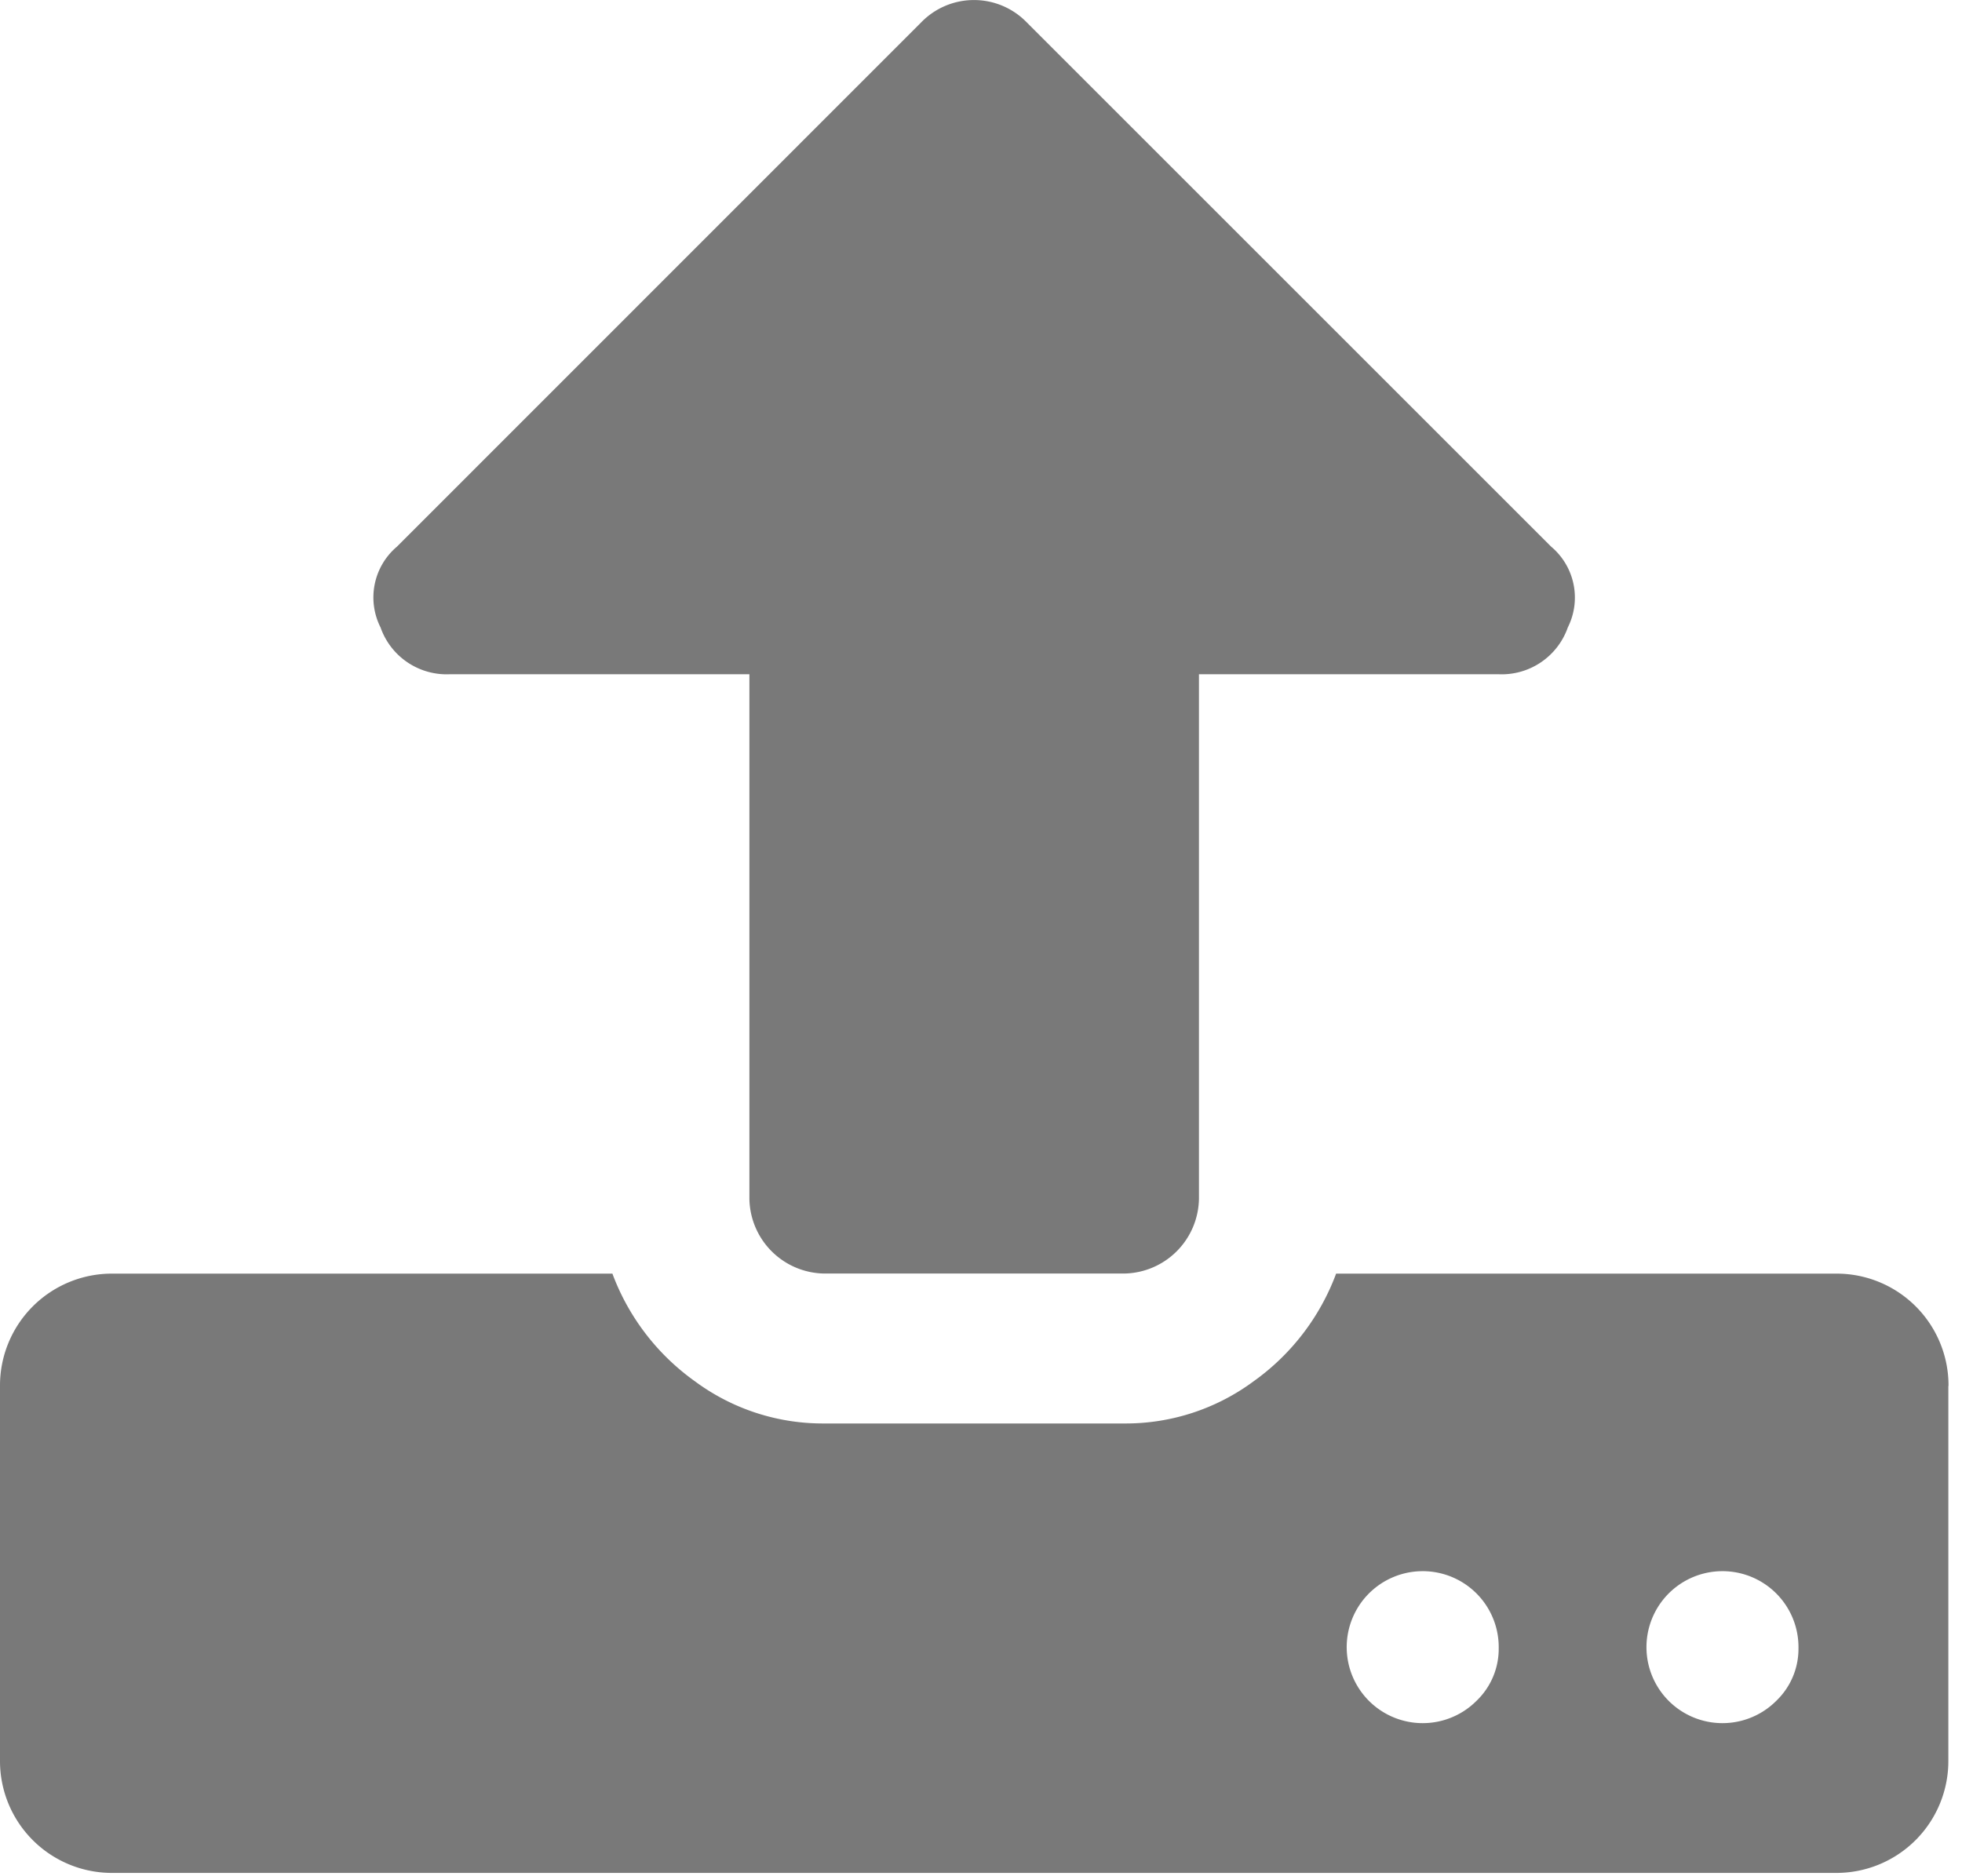 <svg xmlns="http://www.w3.org/2000/svg" width="23" height="22" viewBox="0 0 23 22">
    <path fill="#797979" fill-rule="nonzero" d="M17.569 19.326a.891.891 0 1 0-.261.618.844.844 0 0 0 .261-.618zm3.514 0a.891.891 0 1 0-.261.618.844.844 0 0 0 .261-.618zm1.757-3.075v4.392a1.312 1.312 0 0 1-1.318 1.318h-20.2A1.312 1.312 0 0 1 0 20.644v-4.392a1.312 1.312 0 0 1 1.318-1.318h5.861c.189.508.526.948.968 1.263.439.325.971.498 1.517.494h3.514a2.518 2.518 0 0 0 1.517-.494 2.71 2.71 0 0 0 .968-1.263h5.861a1.312 1.312 0 0 1 1.318 1.318l-.002-.001zm-4.461-8.894a.821.821 0 0 1-.81.549h-3.514v6.149a.891.891 0 0 1-.878.878H9.663a.891.891 0 0 1-.878-.878V7.906H5.271a.821.821 0 0 1-.81-.549.78.78 0 0 1 .192-.947L10.8.261a.862.862 0 0 1 1.235 0l6.149 6.149a.78.78 0 0 1 .195.947z"/>
</svg>
